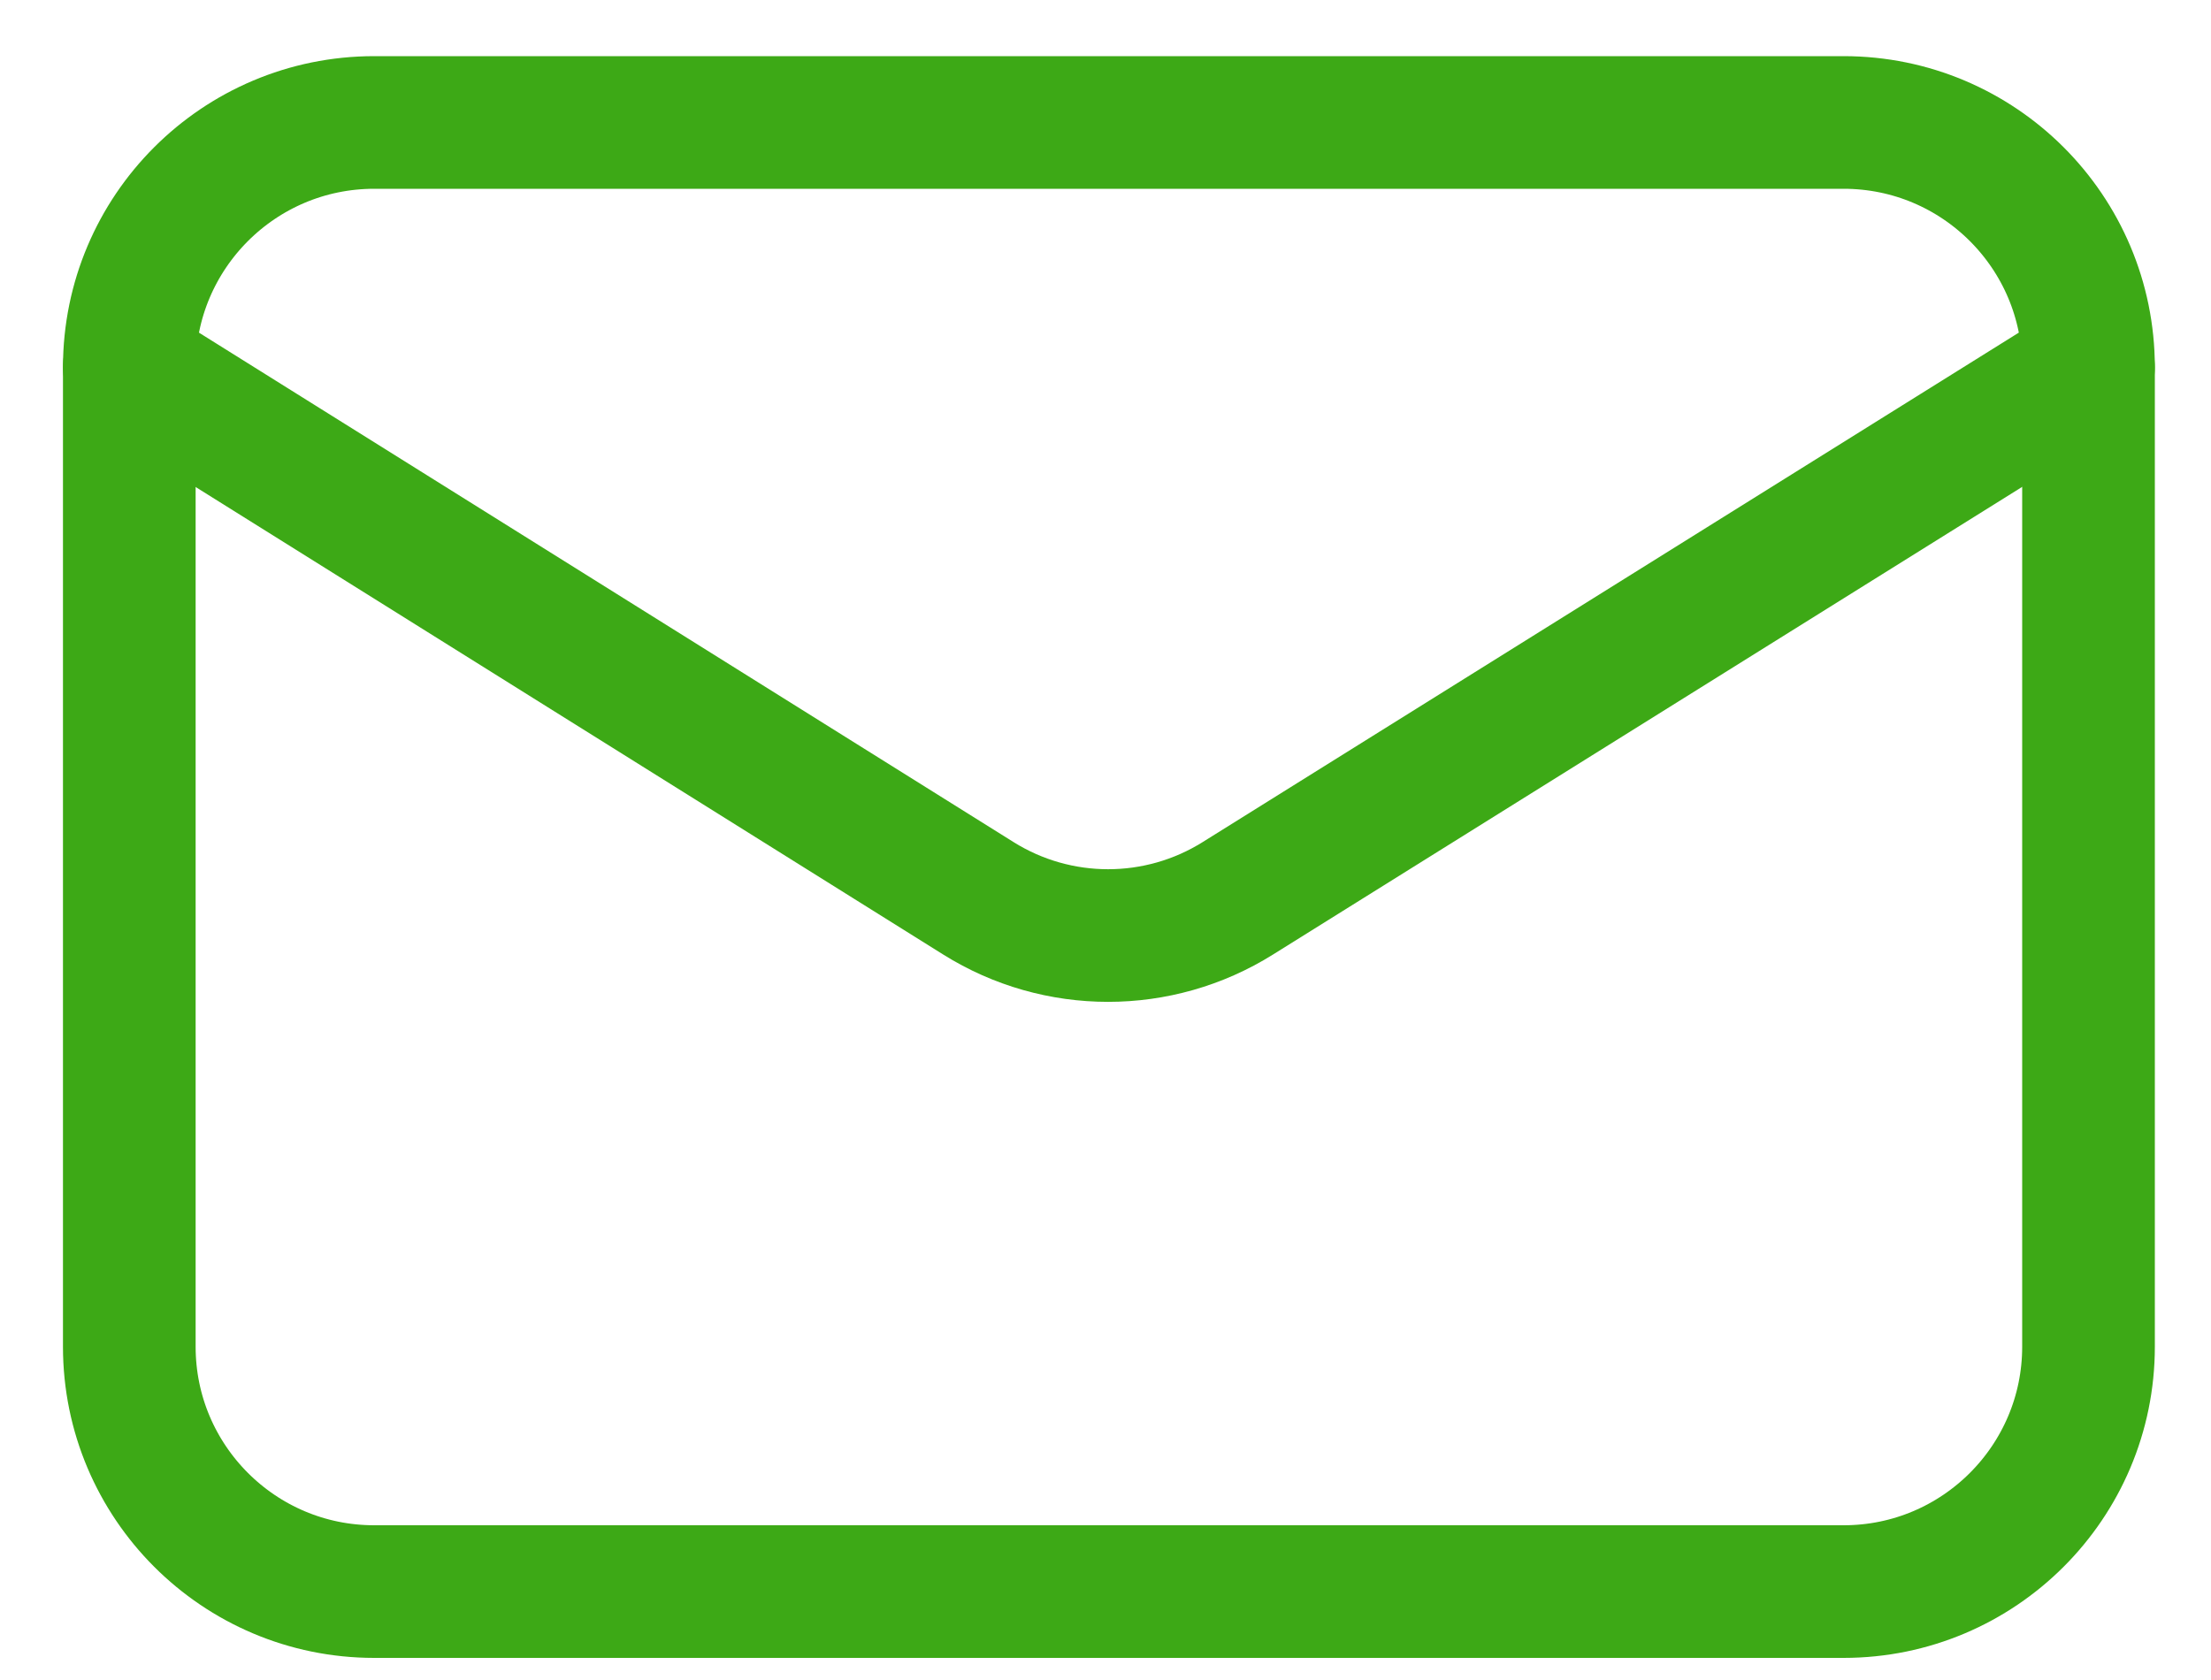 <?xml version="1.0" encoding="UTF-8"?>
<svg width="25px" height="19px" viewBox="0 0 25 19" version="1.1" xmlns="http://www.w3.org/2000/svg" xmlns:xlink="http://www.w3.org/1999/xlink">
    <!-- Generator: Sketch 61 (89581) - https://sketch.com -->
    <title>streamline-icon-single-neutral-mail@24x24</title>
    <desc>Created with Sketch.</desc>
    <g id="Symbols" stroke="none" stroke-width="1" fill="none" fill-rule="evenodd" stroke-linecap="round" stroke-linejoin="round">
        <g id="Footer" transform="translate(-120, -356)" stroke="#3da916" stroke-width="1.5">
            <g id="Contact">
                <g transform="translate(0, 57)">
                    <g id="streamline-icon-single-neutral-mail@24x24" transform="translate(121, 299)">
                        <path d="M22.615,4.154 L22.615,15.231 C22.615,16.759 21.375,18 19.846,18 L3.231,18 C1.702,18 0.462,16.759 0.462,15.231 L0.462,4.154" id="Path"></path>
                        <path d="M22.615,4.154 C22.615,2.625 21.375,1.385 19.846,1.385 L3.231,1.385 C1.702,1.385 0.462,2.625 0.462,4.154 L10.062,10.159 C10.959,10.721 12.1,10.721 12.997,10.159 L22.615,4.154 Z" id="Path"></path>
                    </g>
                </g>
            </g>
        </g>
    </g>
</svg>
